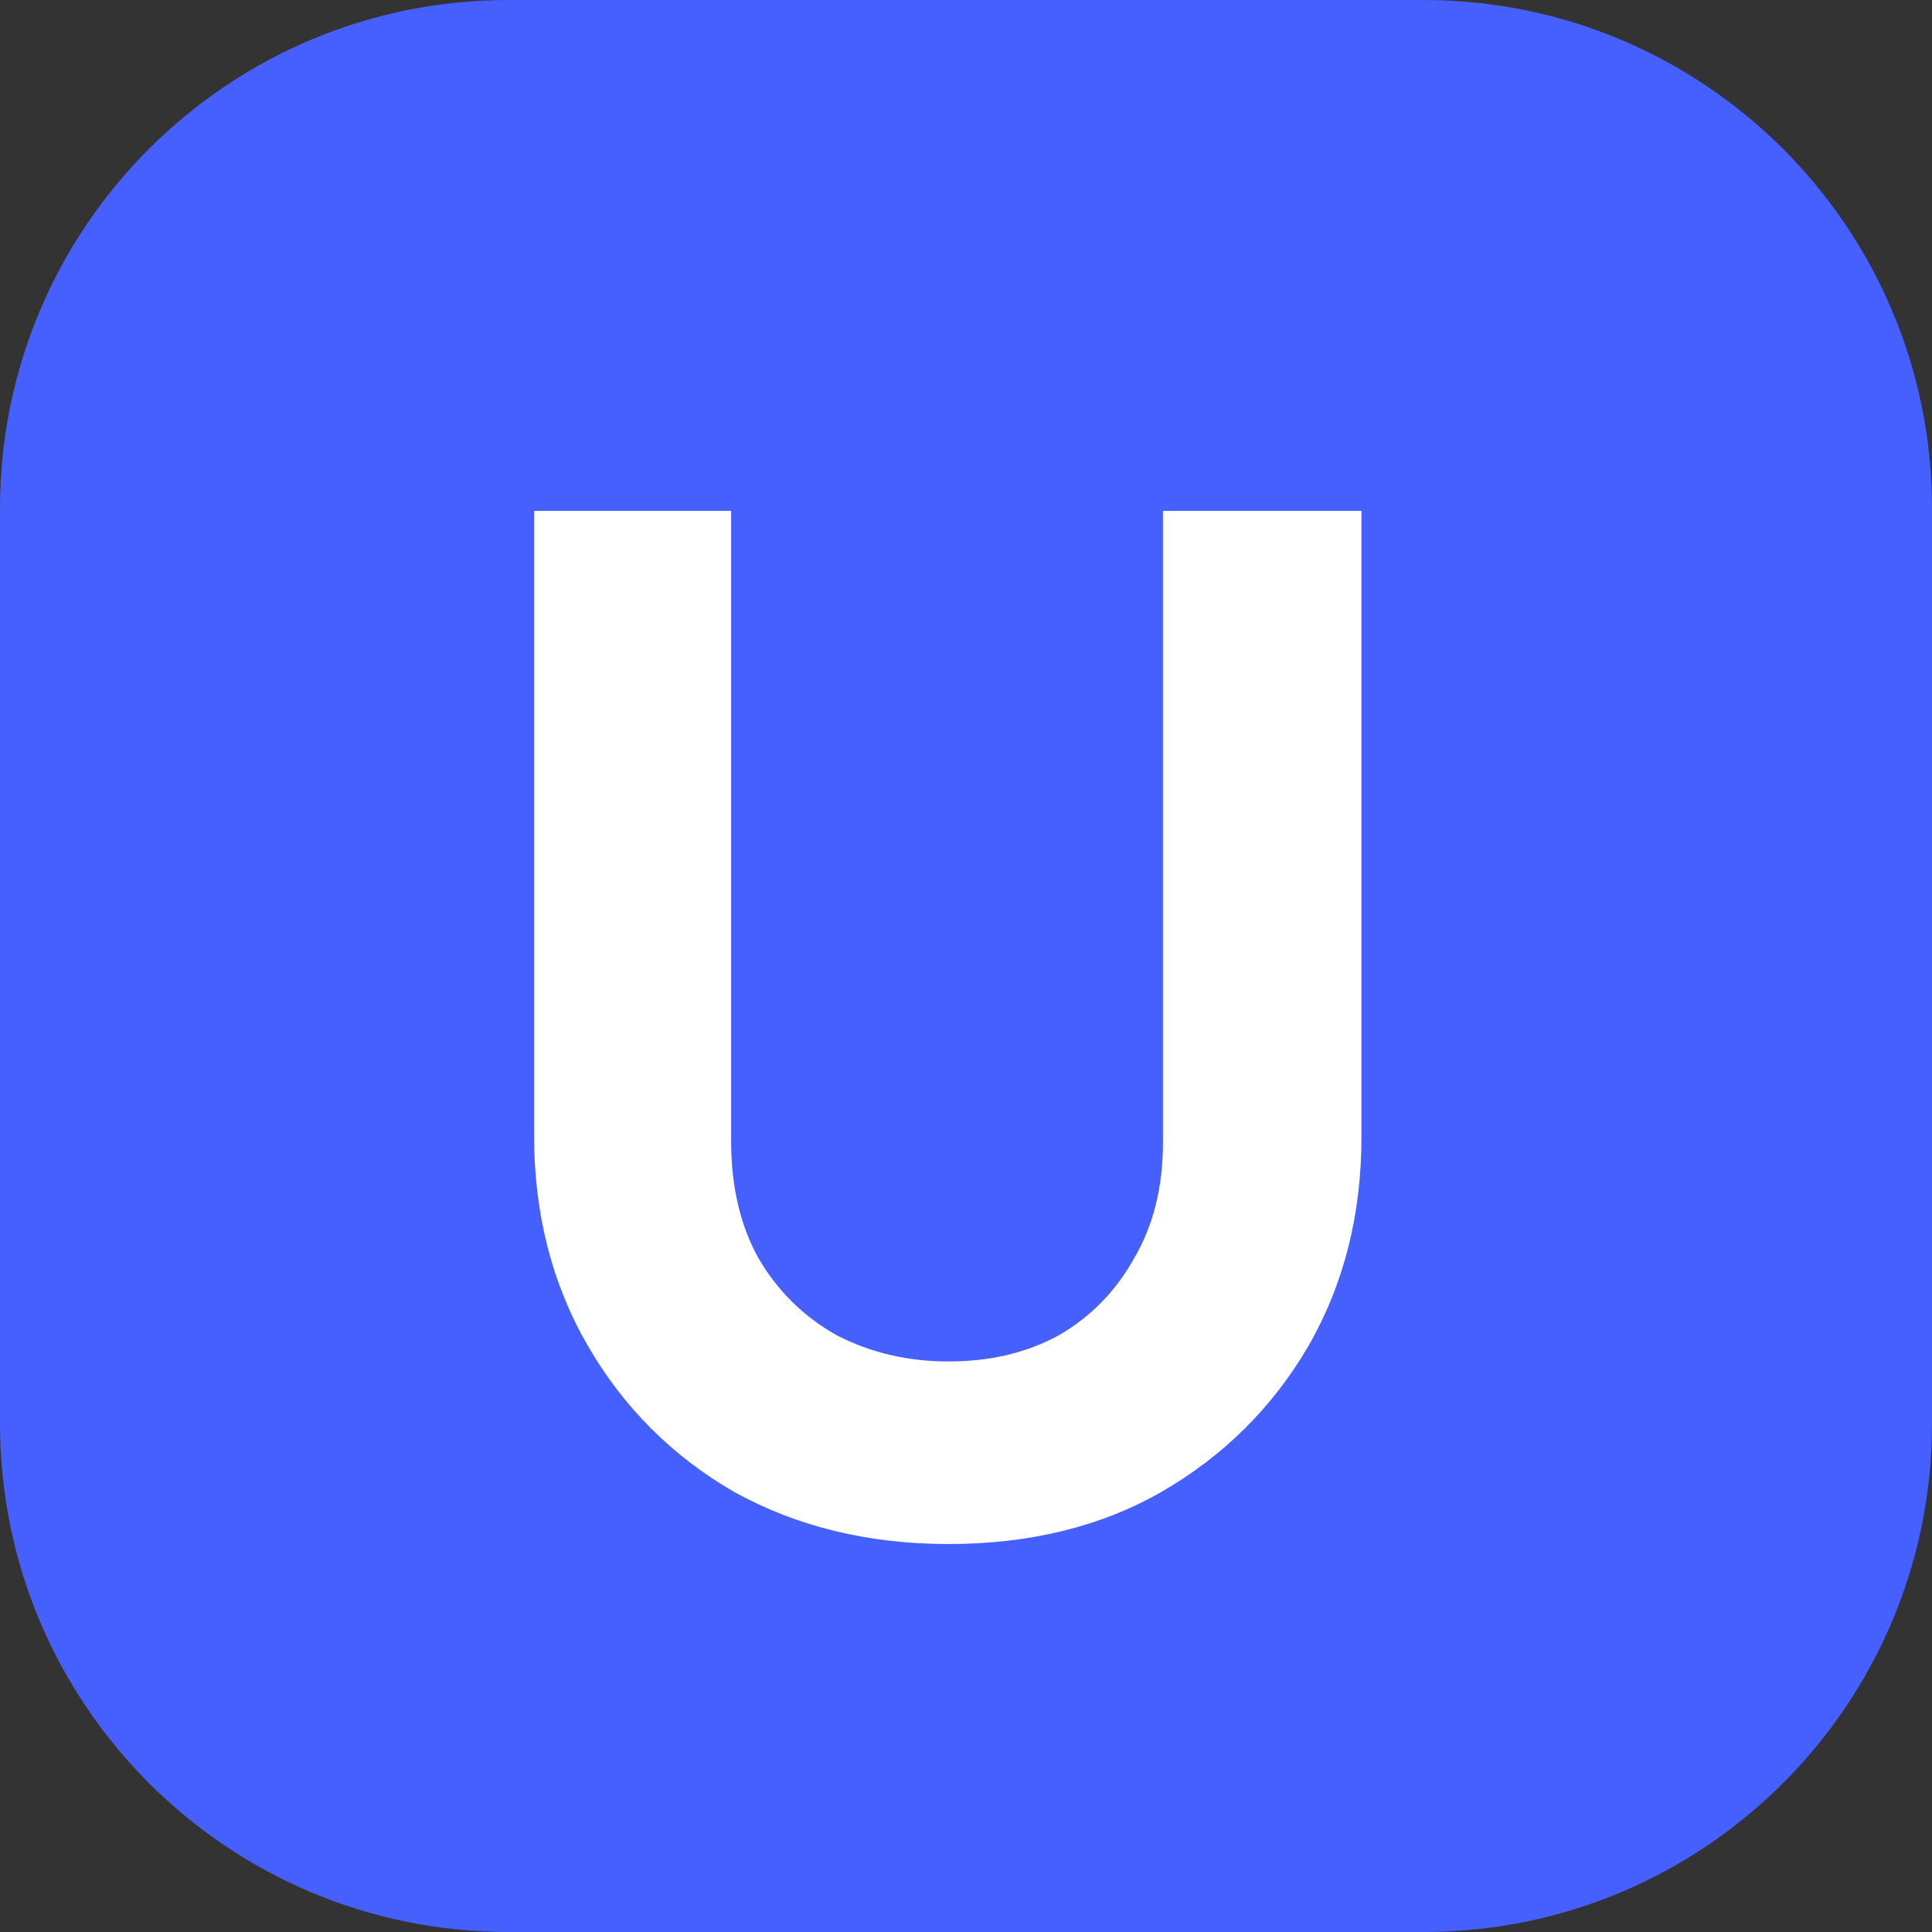 <svg width="32" height="32" viewBox="0 0 32 32" fill="none" xmlns="http://www.w3.org/2000/svg">
<rect x="0" y="0" width="32" height="32" fill="#333333" stroke="none"/>
<path d="M0 8.421C0 3.77 3.77 0 8.421 0H23.579C28.23 0 32 3.77 32 8.421V23.579C32 28.23 28.23 32 23.579 32H8.421C3.77 32 0 28.23 0 23.579V8.421Z" fill="#465FFF"/>
<path d="M15.71 25.574C14.382 25.574 13.198 25.286 12.158 24.71C11.134 24.118 10.326 23.31 9.734 22.286C9.142 21.262 8.846 20.102 8.846 18.806V8.462H12.11V18.902C12.11 19.654 12.262 20.302 12.566 20.846C12.886 21.39 13.318 21.814 13.862 22.118C14.422 22.406 15.038 22.55 15.71 22.55C16.398 22.55 17.006 22.406 17.534 22.118C18.062 21.814 18.478 21.39 18.782 20.846C19.102 20.302 19.262 19.662 19.262 18.926V8.462H22.55V18.83C22.55 20.126 22.254 21.286 21.662 22.31C21.07 23.318 20.262 24.118 19.238 24.71C18.23 25.286 17.054 25.574 15.71 25.574Z" fill="white"/>
</svg>

